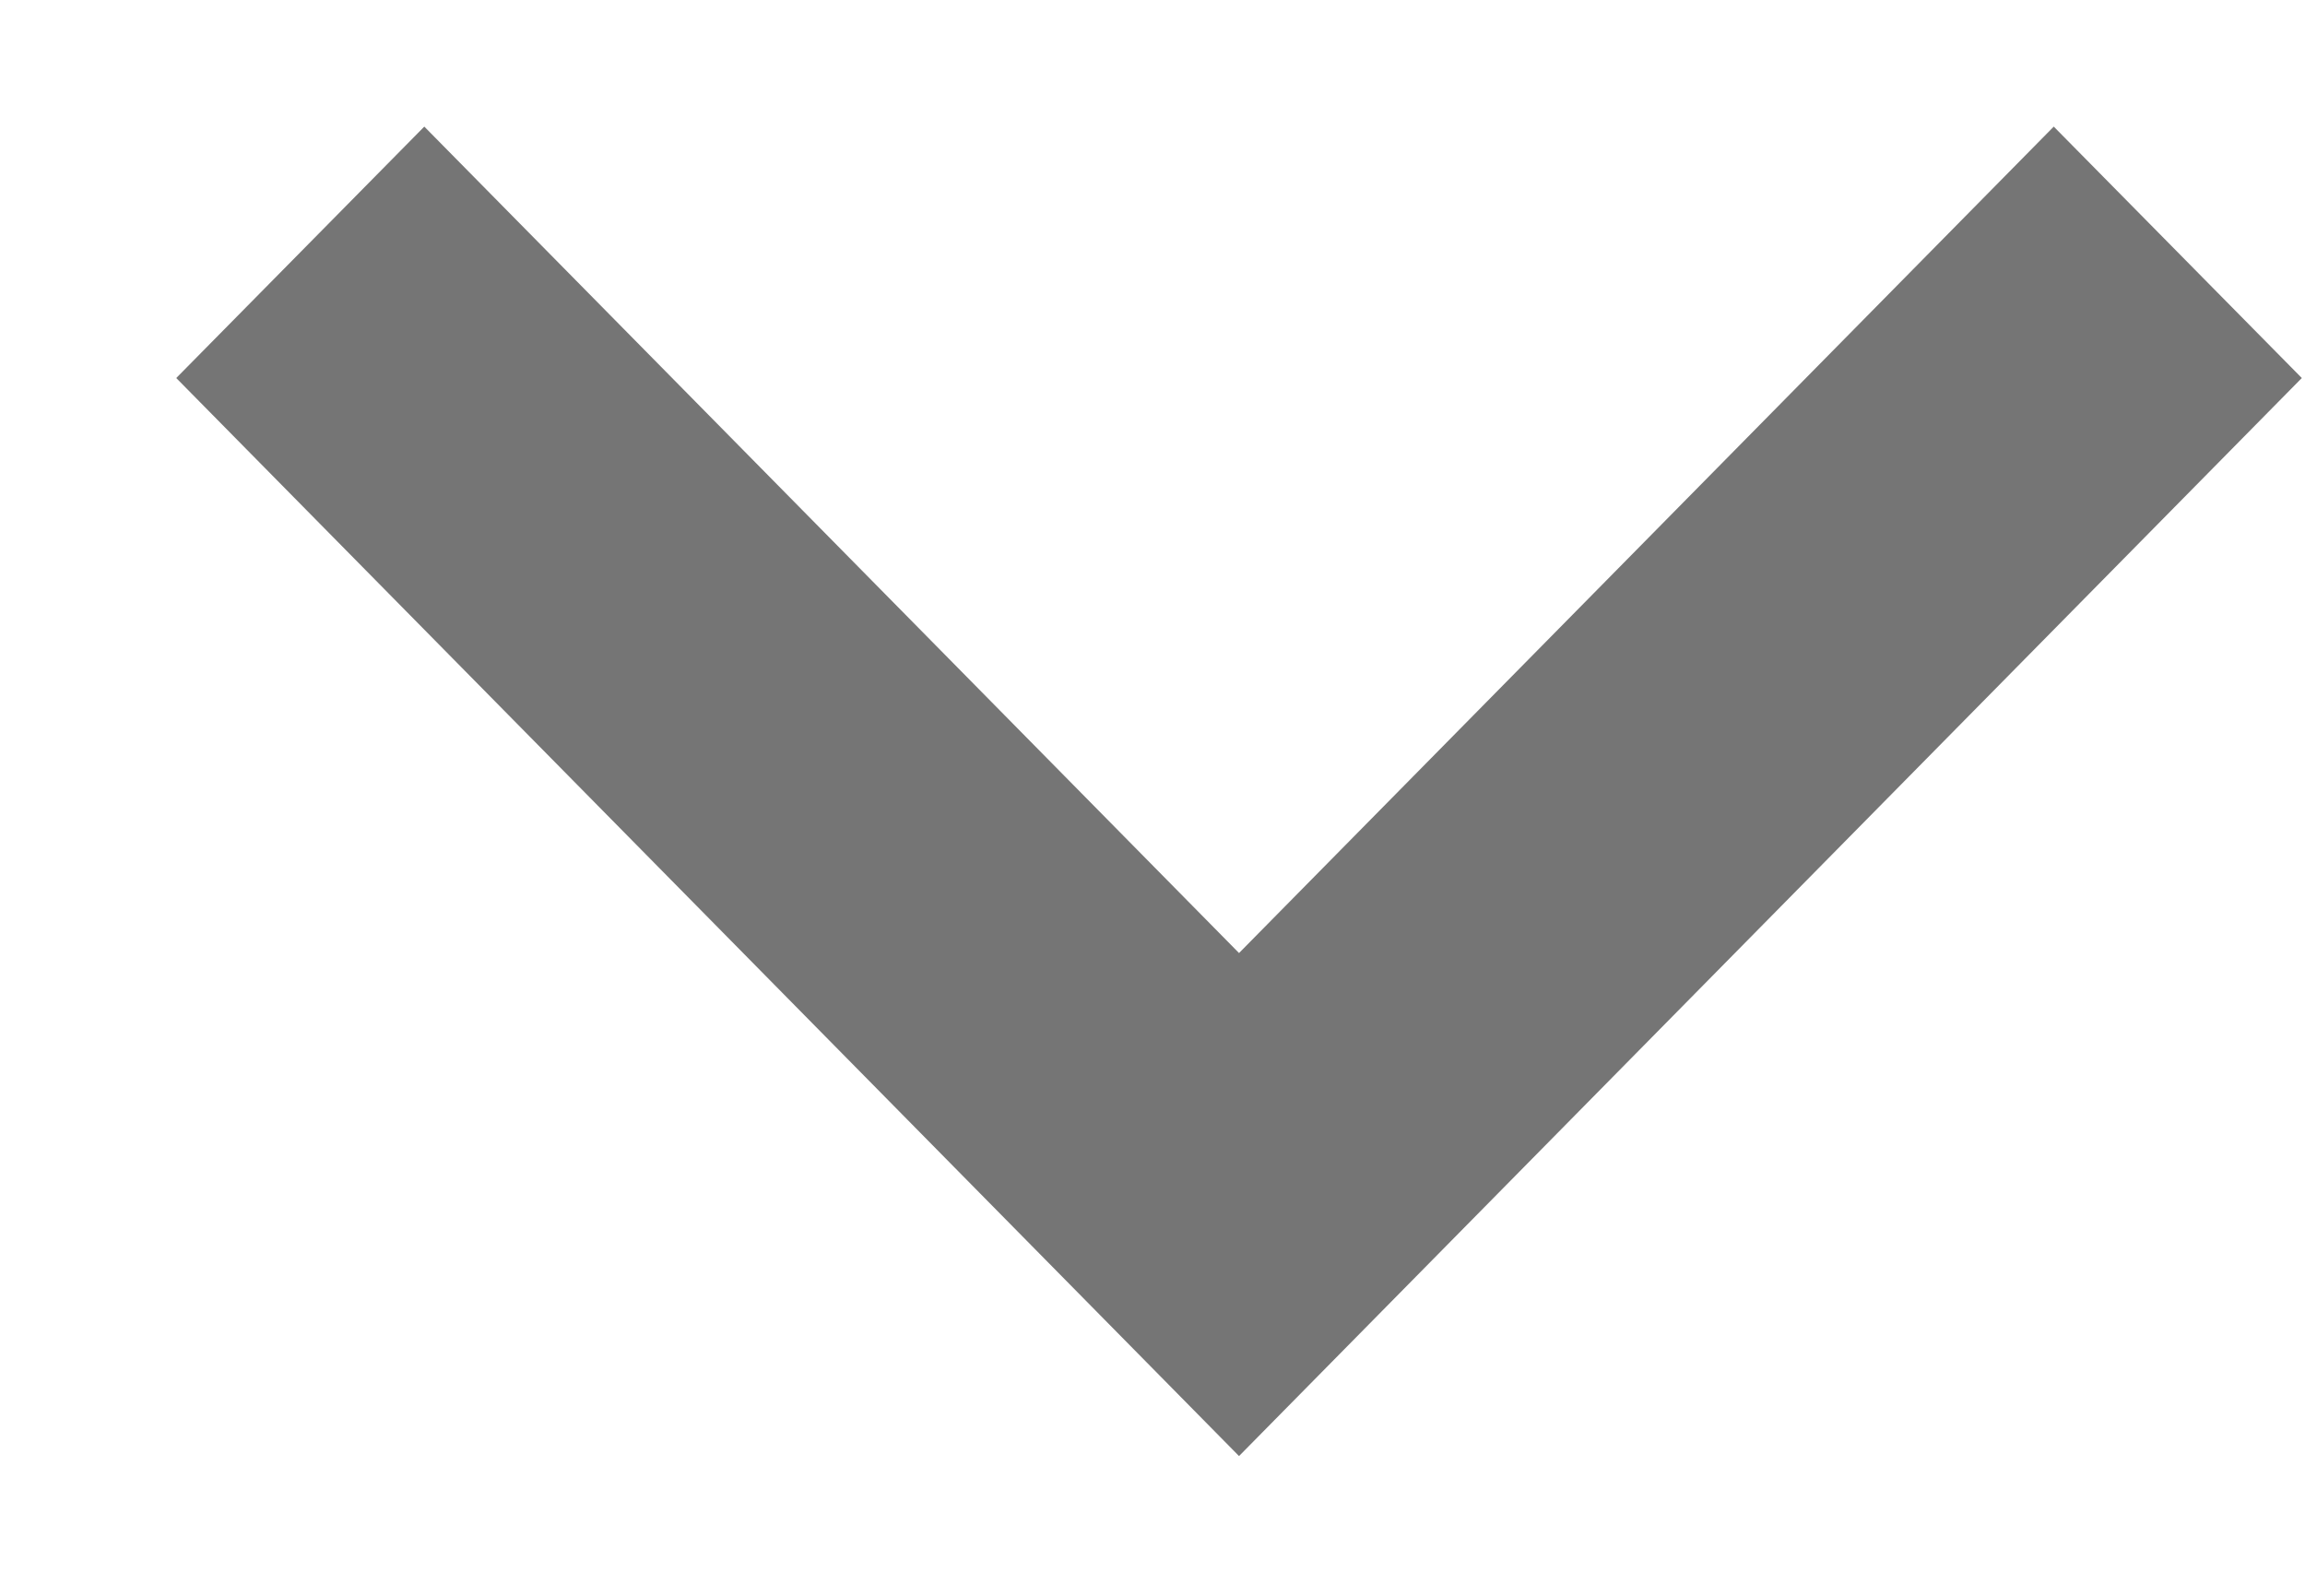 <svg width="13" height="9" viewBox="0 0 13 9" fill="none" xmlns="http://www.w3.org/2000/svg">
<path opacity="0.54" fill-rule="evenodd" clip-rule="evenodd" d="M11.583 0.714L6.988 5.375L2.393 0.714L0.994 2.132L6.988 8.212L12.982 2.132L11.583 0.714Z" fill="black"/>
</svg>
